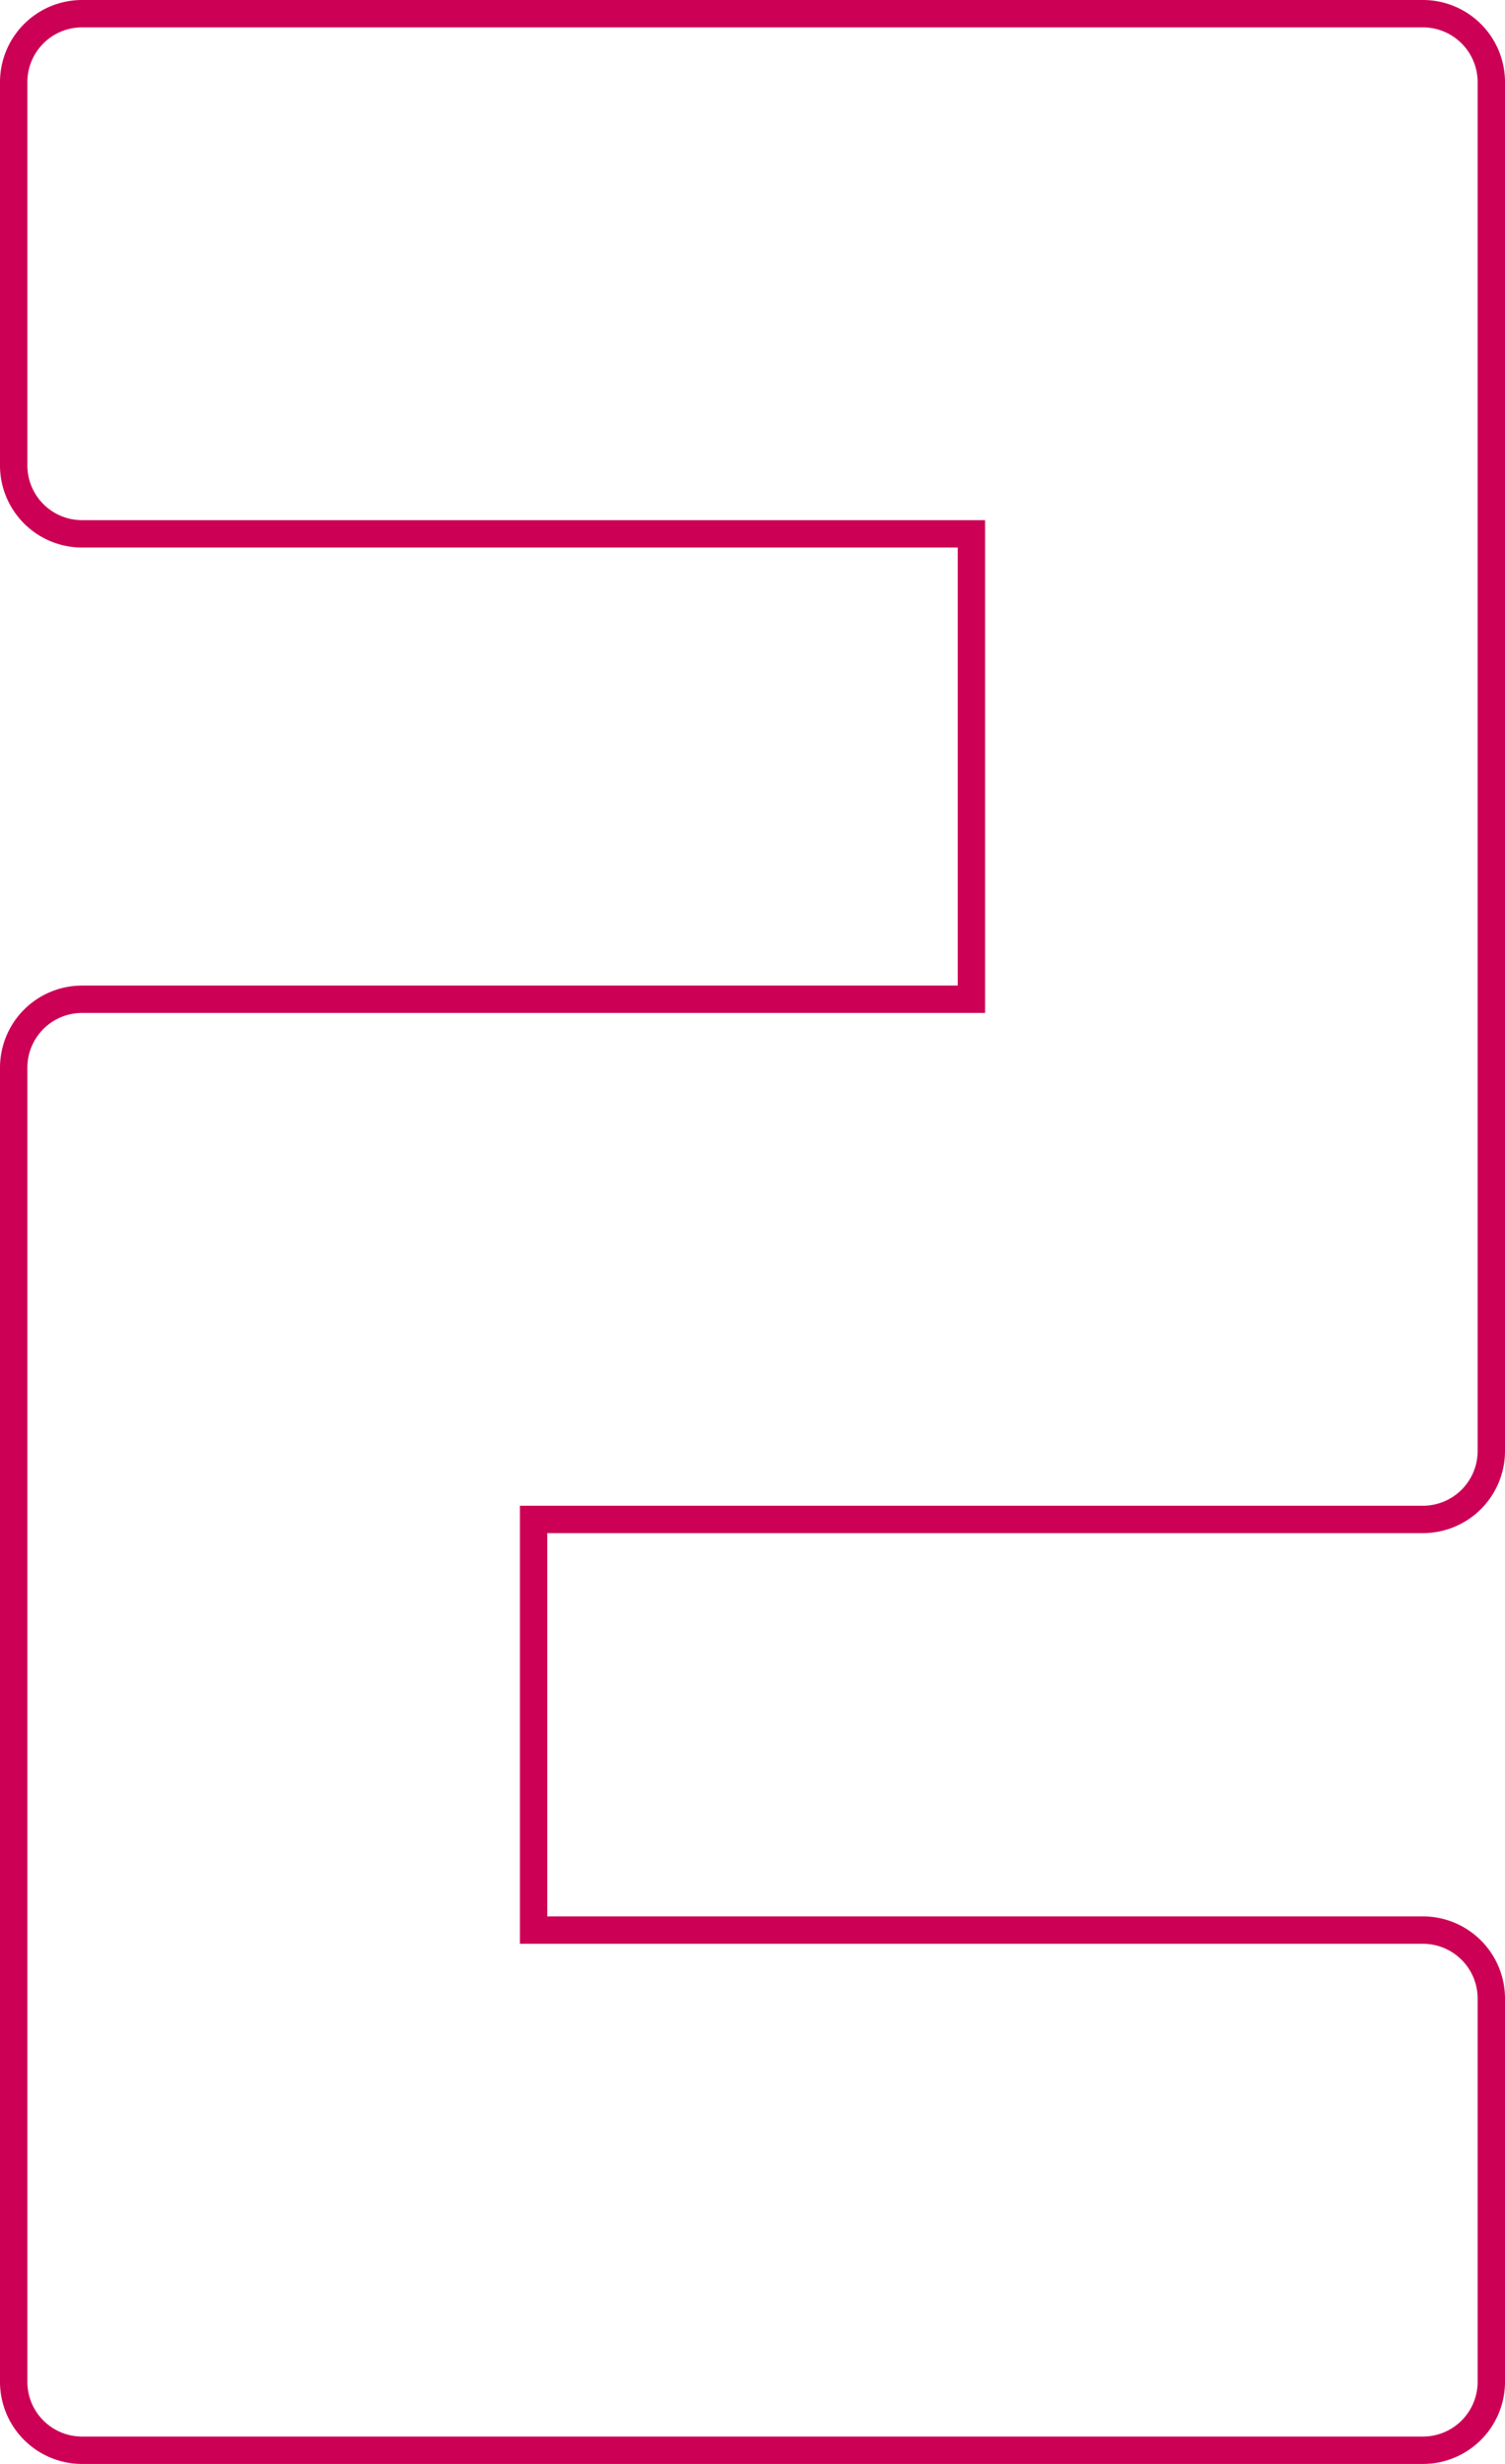 <svg xmlns="http://www.w3.org/2000/svg" viewBox="0 0 55 90" width="55" height="90"><defs><style>.cls-1{fill:#c05;}</style></defs><path class="cls-1" d="M52,1a2,2,0,0,1,2,2V53a2,2,0,0,1-2,2H19V71H52a2,2,0,0,1,2,2V87a2,2,0,0,1-2,2H3a2,2,0,0,1-2-2V39a2,2,0,0,1,2-2H36V19H3a2,2,0,0,1-2-2V3A2,2,0,0,1,3,1H52m0-1H3A3,3,0,0,0,0,3V17a3,3,0,0,0,3,3H35V36H3a3,3,0,0,0-3,3V87a3,3,0,0,0,3,3H52a3,3,0,0,0,3-3V73a3,3,0,0,0-3-3H20V56H52a3,3,0,0,0,3-3V3a3,3,0,0,0-3-3Z"/></svg>
